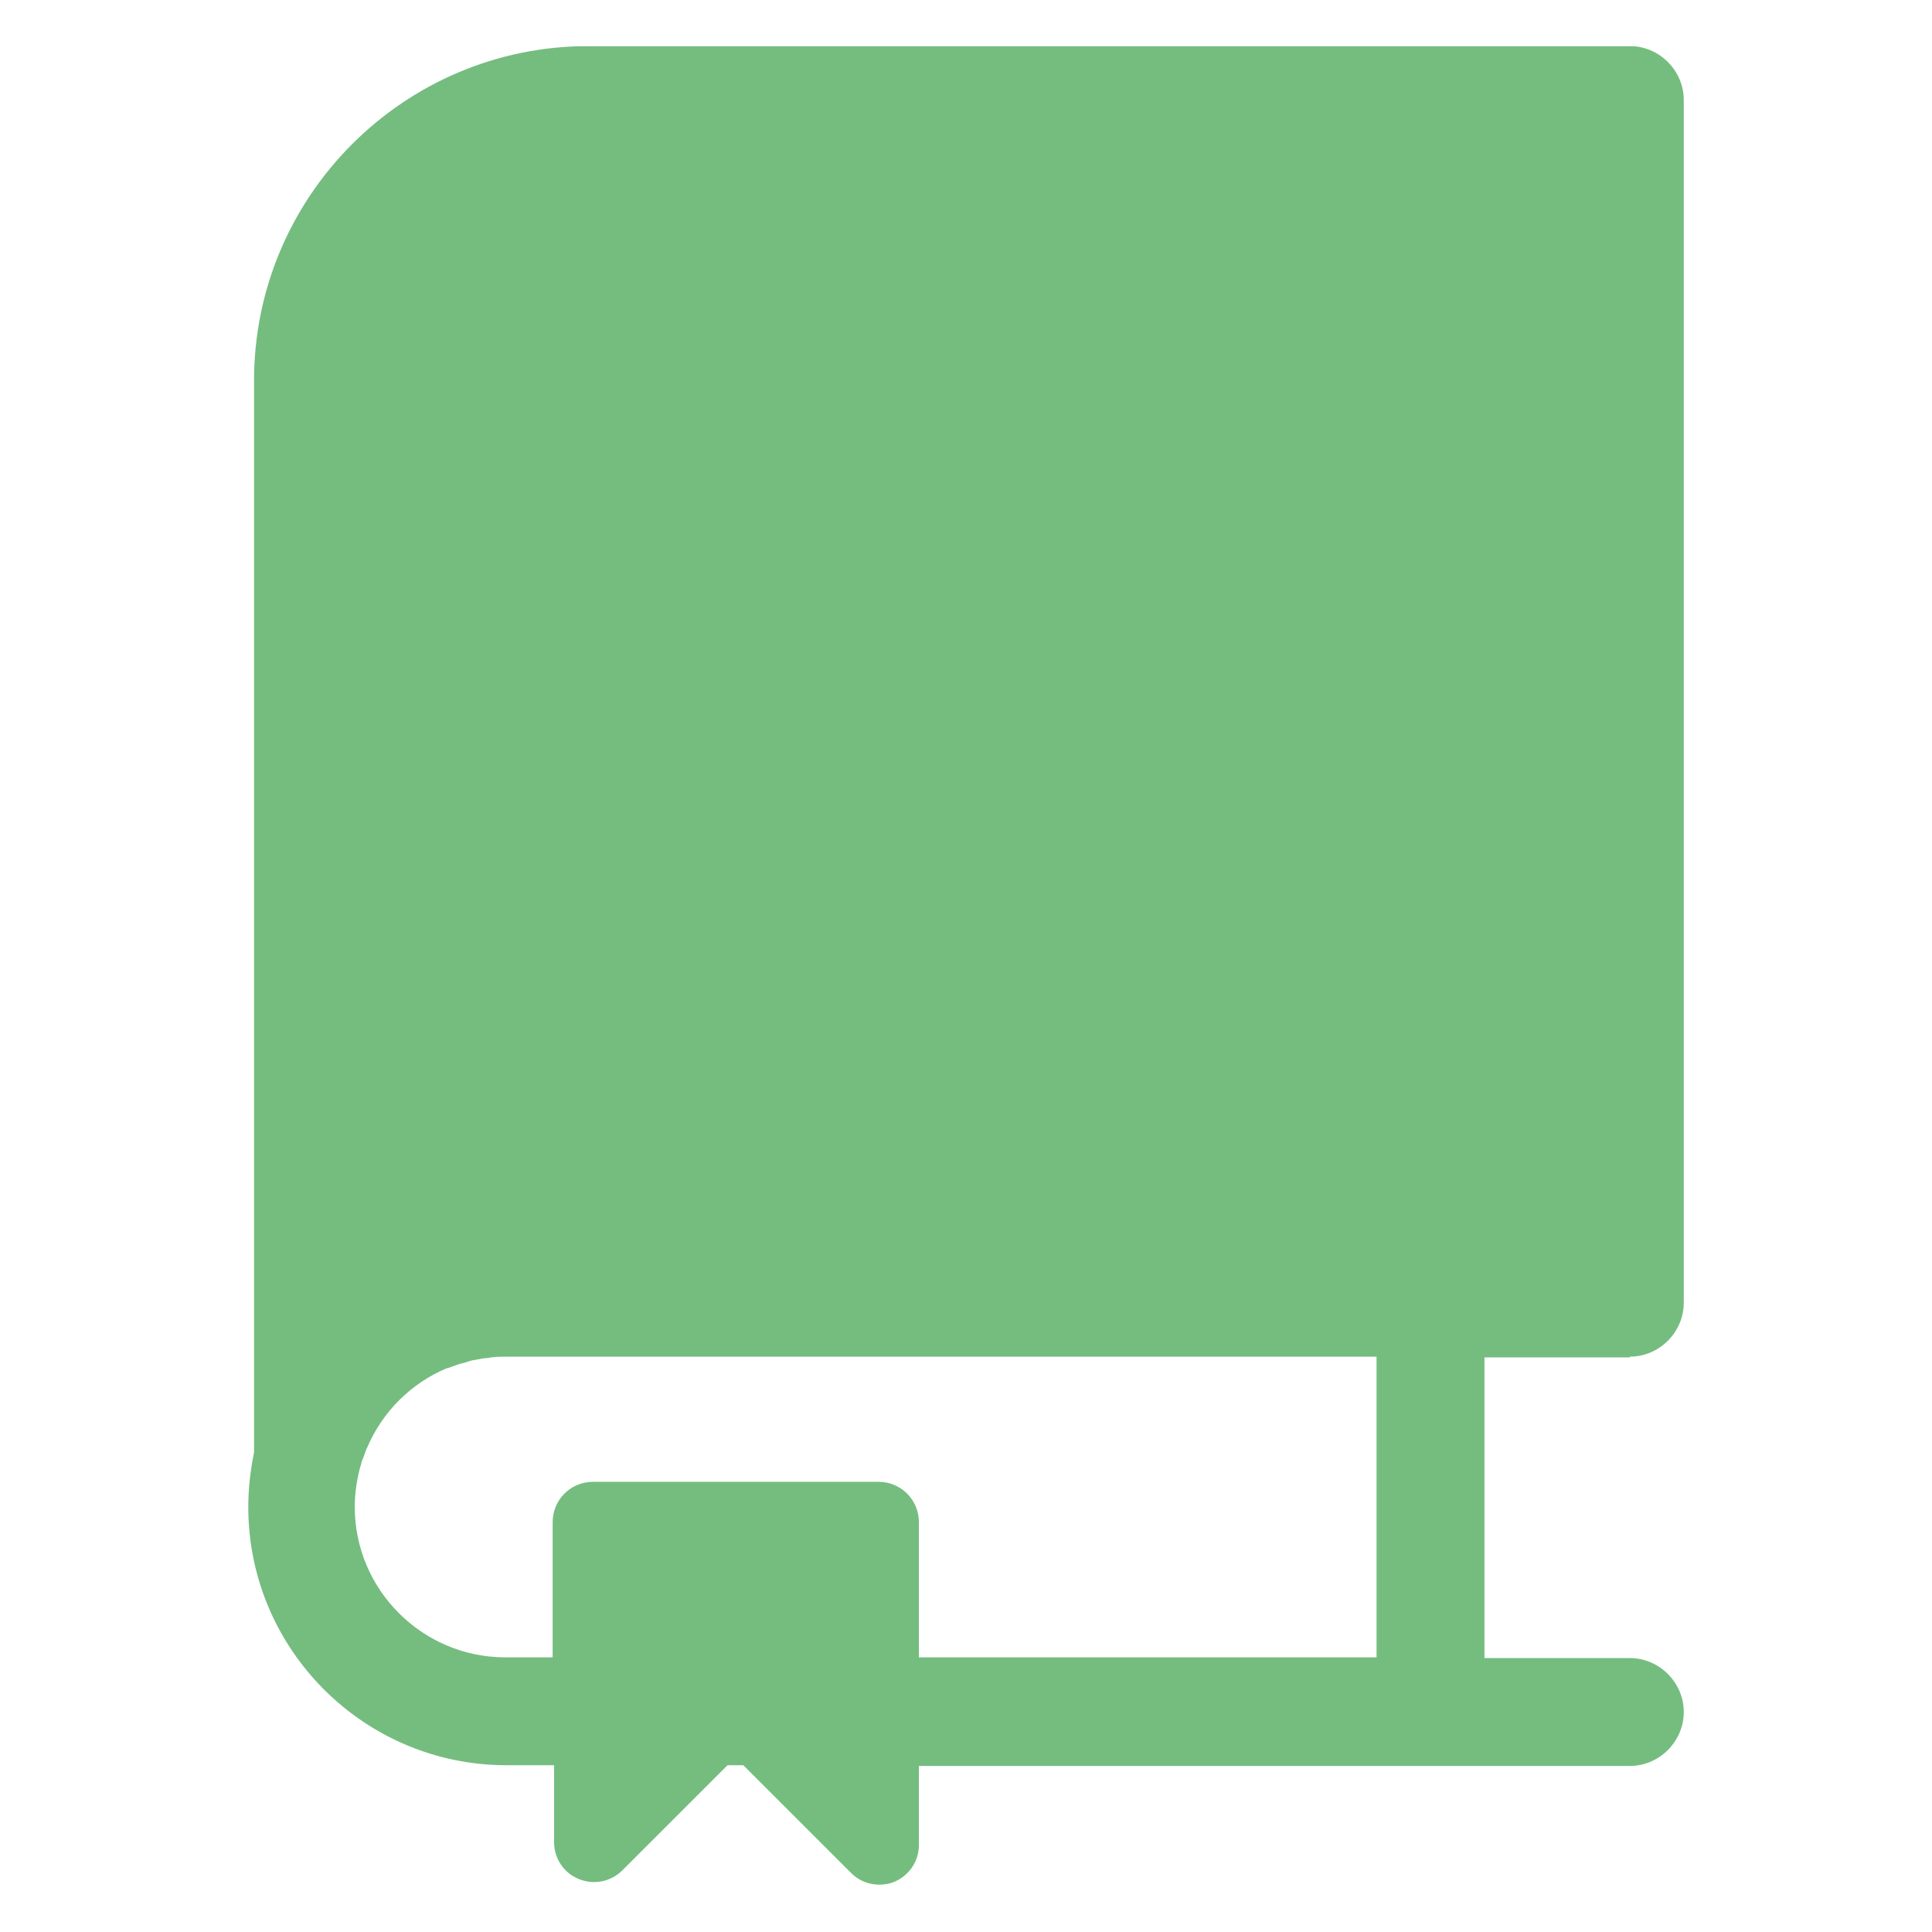 <svg xmlns="http://www.w3.org/2000/svg" width="500" height="500" viewBox="0 0 375 375" preserveAspectRatio="xMidYMid meet">
  <defs>
    <clipPath id="cb8234f5a8">
      <path d="M 48.004 8.945 L 327 8.945 L 327 365.945 L 48.004 365.945 Z M 48.004 8.945 " clip-rule="nonzero"/>
    </clipPath>
    <clipPath id="9ee1aa04ef">
      <path d="M 131.73 75.957 L 243.48 75.957 L 243.48 187.707 L 131.73 187.707 Z M 131.73 75.957 " clip-rule="nonzero"/>
    </clipPath>
    <!-- Mask for cutout effect -->
    <mask id="cutout-mask">
      <!-- White: visible, Black: transparent (cutout) -->
      <rect width="100%" height="100%" fill="white"/>
      <g clip-path="url(#9ee1aa04ef)">
        <path d="M 237.102 125.562 L 193.664 125.562 L 193.664 82.125 C 193.664 78.711 190.91 75.957 187.5 75.957 C 184.086 75.957 181.332 78.711 181.332 82.125 L 181.332 125.562 L 137.895 125.562 C 134.484 125.562 131.73 128.316 131.73 131.727 C 131.73 135.141 134.484 137.895 137.895 137.895 L 181.332 137.895 L 181.332 181.332 C 181.332 184.742 184.086 187.496 187.5 187.496 C 190.91 187.496 193.664 184.742 193.664 181.332 L 193.664 137.895 L 237.102 137.895 C 240.516 137.895 243.27 135.141 243.27 131.727 C 243.27 128.316 240.516 125.562 237.102 125.562 Z M 237.102 125.562 " fill="black"/>
      </g>
    </mask>
  </defs>
  <g clip-path="url(#cb8234f5a8)">
    <!-- Apply the mask to the base shape -->
    <path mask="url(#cutout-mask)" fill="#74bd7f" d="M 316.344 263.328 C 322.07 263.328 326.82 258.582 326.82 252.855 L 326.82 19.418 C 326.82 13.695 322.07 8.945 316.344 8.945 L 114.25 8.945 C 78.359 8.945 49.309 38.125 49.309 73.867 L 49.309 281.898 C 48.609 285.387 48.191 288.879 48.191 292.508 C 48.191 320.152 70.676 342.629 98.328 342.629 L 107.547 342.629 L 107.547 357.57 C 107.547 360.781 109.504 363.574 112.297 364.691 C 115.23 365.945 118.582 365.25 120.816 363.016 L 141.207 342.629 L 144.277 342.629 L 165.23 363.574 C 166.766 365.109 168.719 365.809 170.676 365.809 C 171.652 365.809 172.633 365.668 173.609 365.25 C 176.543 363.992 178.355 361.199 178.355 358.129 L 178.355 342.77 L 316.344 342.77 C 322.07 342.77 326.82 338.023 326.82 332.301 C 326.82 326.574 322.07 321.828 316.344 321.828 L 288.133 321.828 L 288.133 263.469 L 316.344 263.469 Z M 267.184 321.688 L 178.355 321.688 L 178.355 295.441 C 178.355 291.113 174.867 287.621 170.535 287.621 L 115.09 287.621 C 110.762 287.621 107.27 291.113 107.27 295.441 L 107.27 321.688 L 98.051 321.688 C 81.988 321.688 68.859 308.562 68.859 292.508 C 68.859 289.715 69.281 287.062 69.977 284.551 C 70.117 284.27 70.117 283.852 70.258 283.574 C 70.535 282.875 70.816 282.176 71.094 281.34 C 71.094 281.199 71.094 281.199 71.234 281.059 C 74.168 274.078 79.754 268.492 86.738 265.562 C 86.738 265.562 86.738 265.562 86.879 265.562 C 87.715 265.281 88.414 265.004 89.25 264.723 C 89.391 264.723 89.672 264.586 89.809 264.586 C 90.508 264.445 91.066 264.164 91.766 264.027 C 92.043 264.027 92.324 263.887 92.605 263.887 C 93.301 263.746 93.859 263.605 94.559 263.605 C 94.84 263.605 95.117 263.469 95.398 263.469 C 96.375 263.328 97.211 263.328 98.191 263.328 L 267.184 263.328 Z M 267.184 321.688 " fill-opacity="1" fill-rule="nonzero"/>
  </g>
</svg>